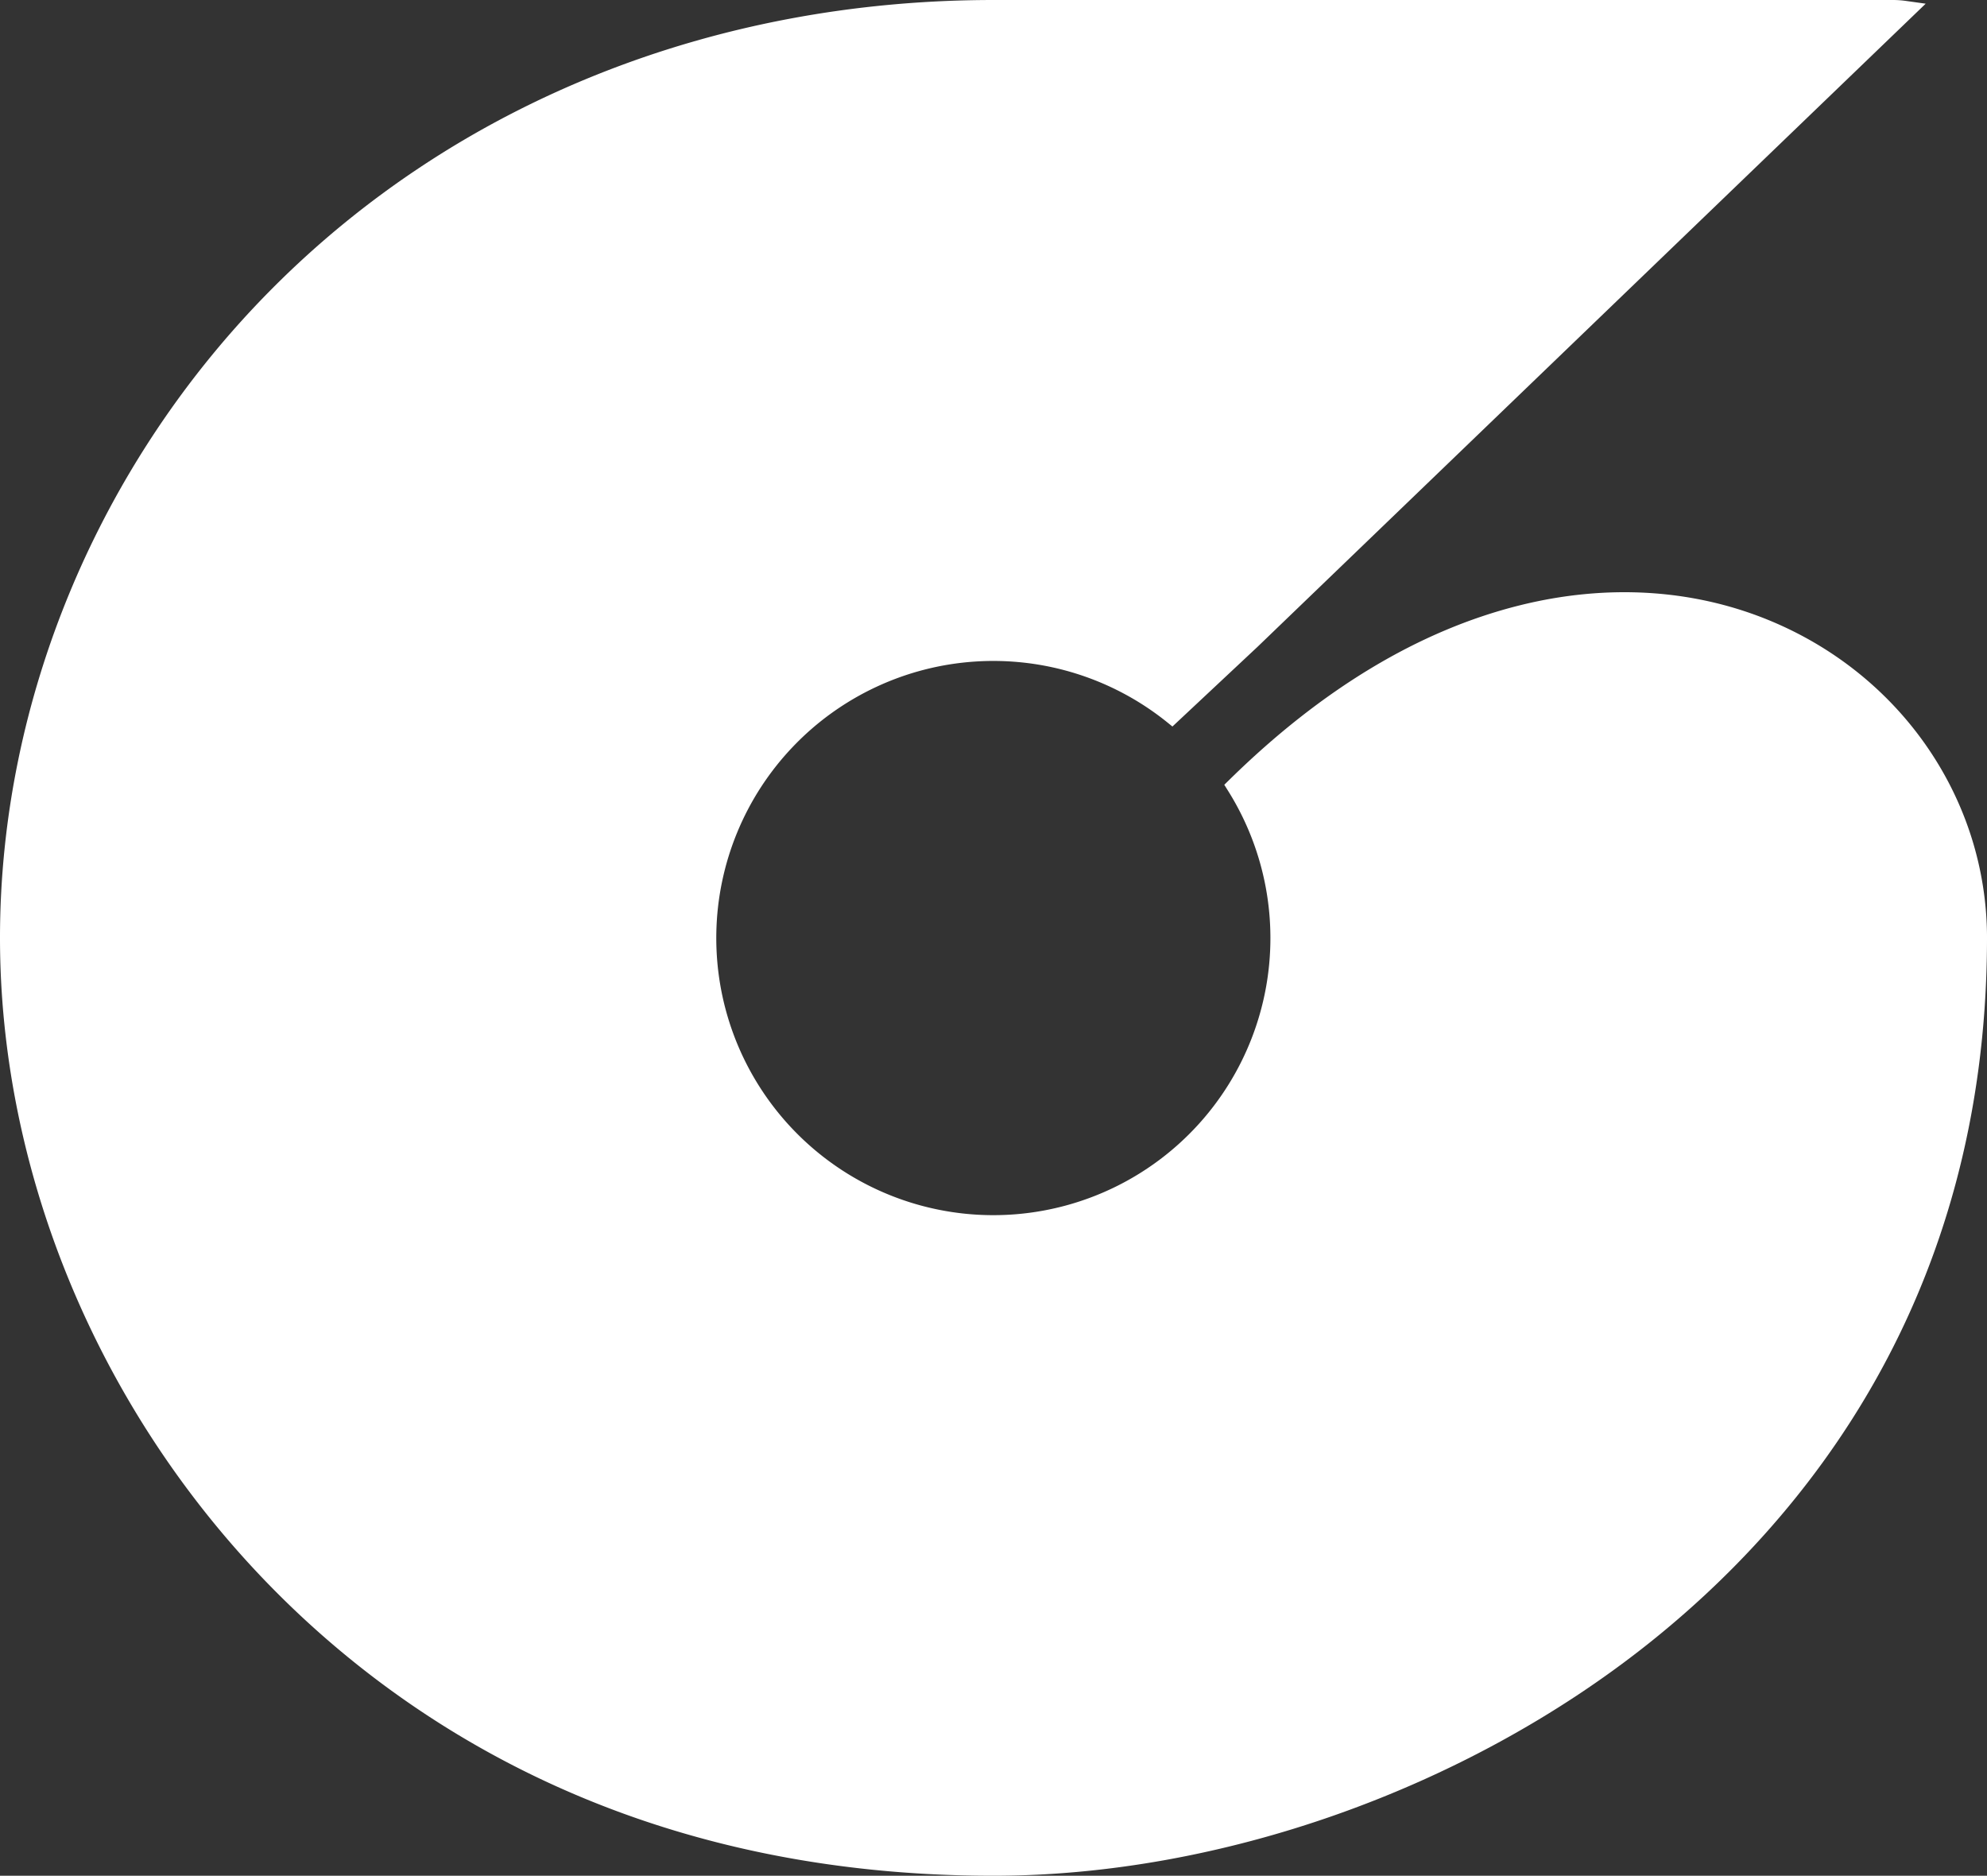 <svg xmlns="http://www.w3.org/2000/svg" width="112.5mm" height="106.185mm" viewBox="0 0 318.898 300.997">
  <rect x="0" y="0" width="318.898" height="300.997" fill="#333333" stroke="none"/>
  <title>6</title>
  <path d="M318.9,150.5c-.013-22.054-13.588-41.994-34.583-50.8-12.388-5.2-26.407-6.072-40.534-2.531-16.021,4.014-31.644,13.407-46.434,27.918l-.861.845.64,1.022a44.467,44.467,0,1,1-9.793-11.042l.831.671,13.67-12.8L309.058.592,306,.163A15.1,15.1,0,0,0,303.883,0H159.435C114.492,0,73.373,16.455,43.652,46.334,15.911,74.225,0,112.191,0,150.5c0,36.752,15.011,73.831,41.185,101.727C62.06,274.475,99.52,301,159.435,301c36.432,0,75.682-13.888,104.994-37.149,24.773-19.66,54.332-55.215,54.469-112.993Z" fill="#fff"/>
</svg>
